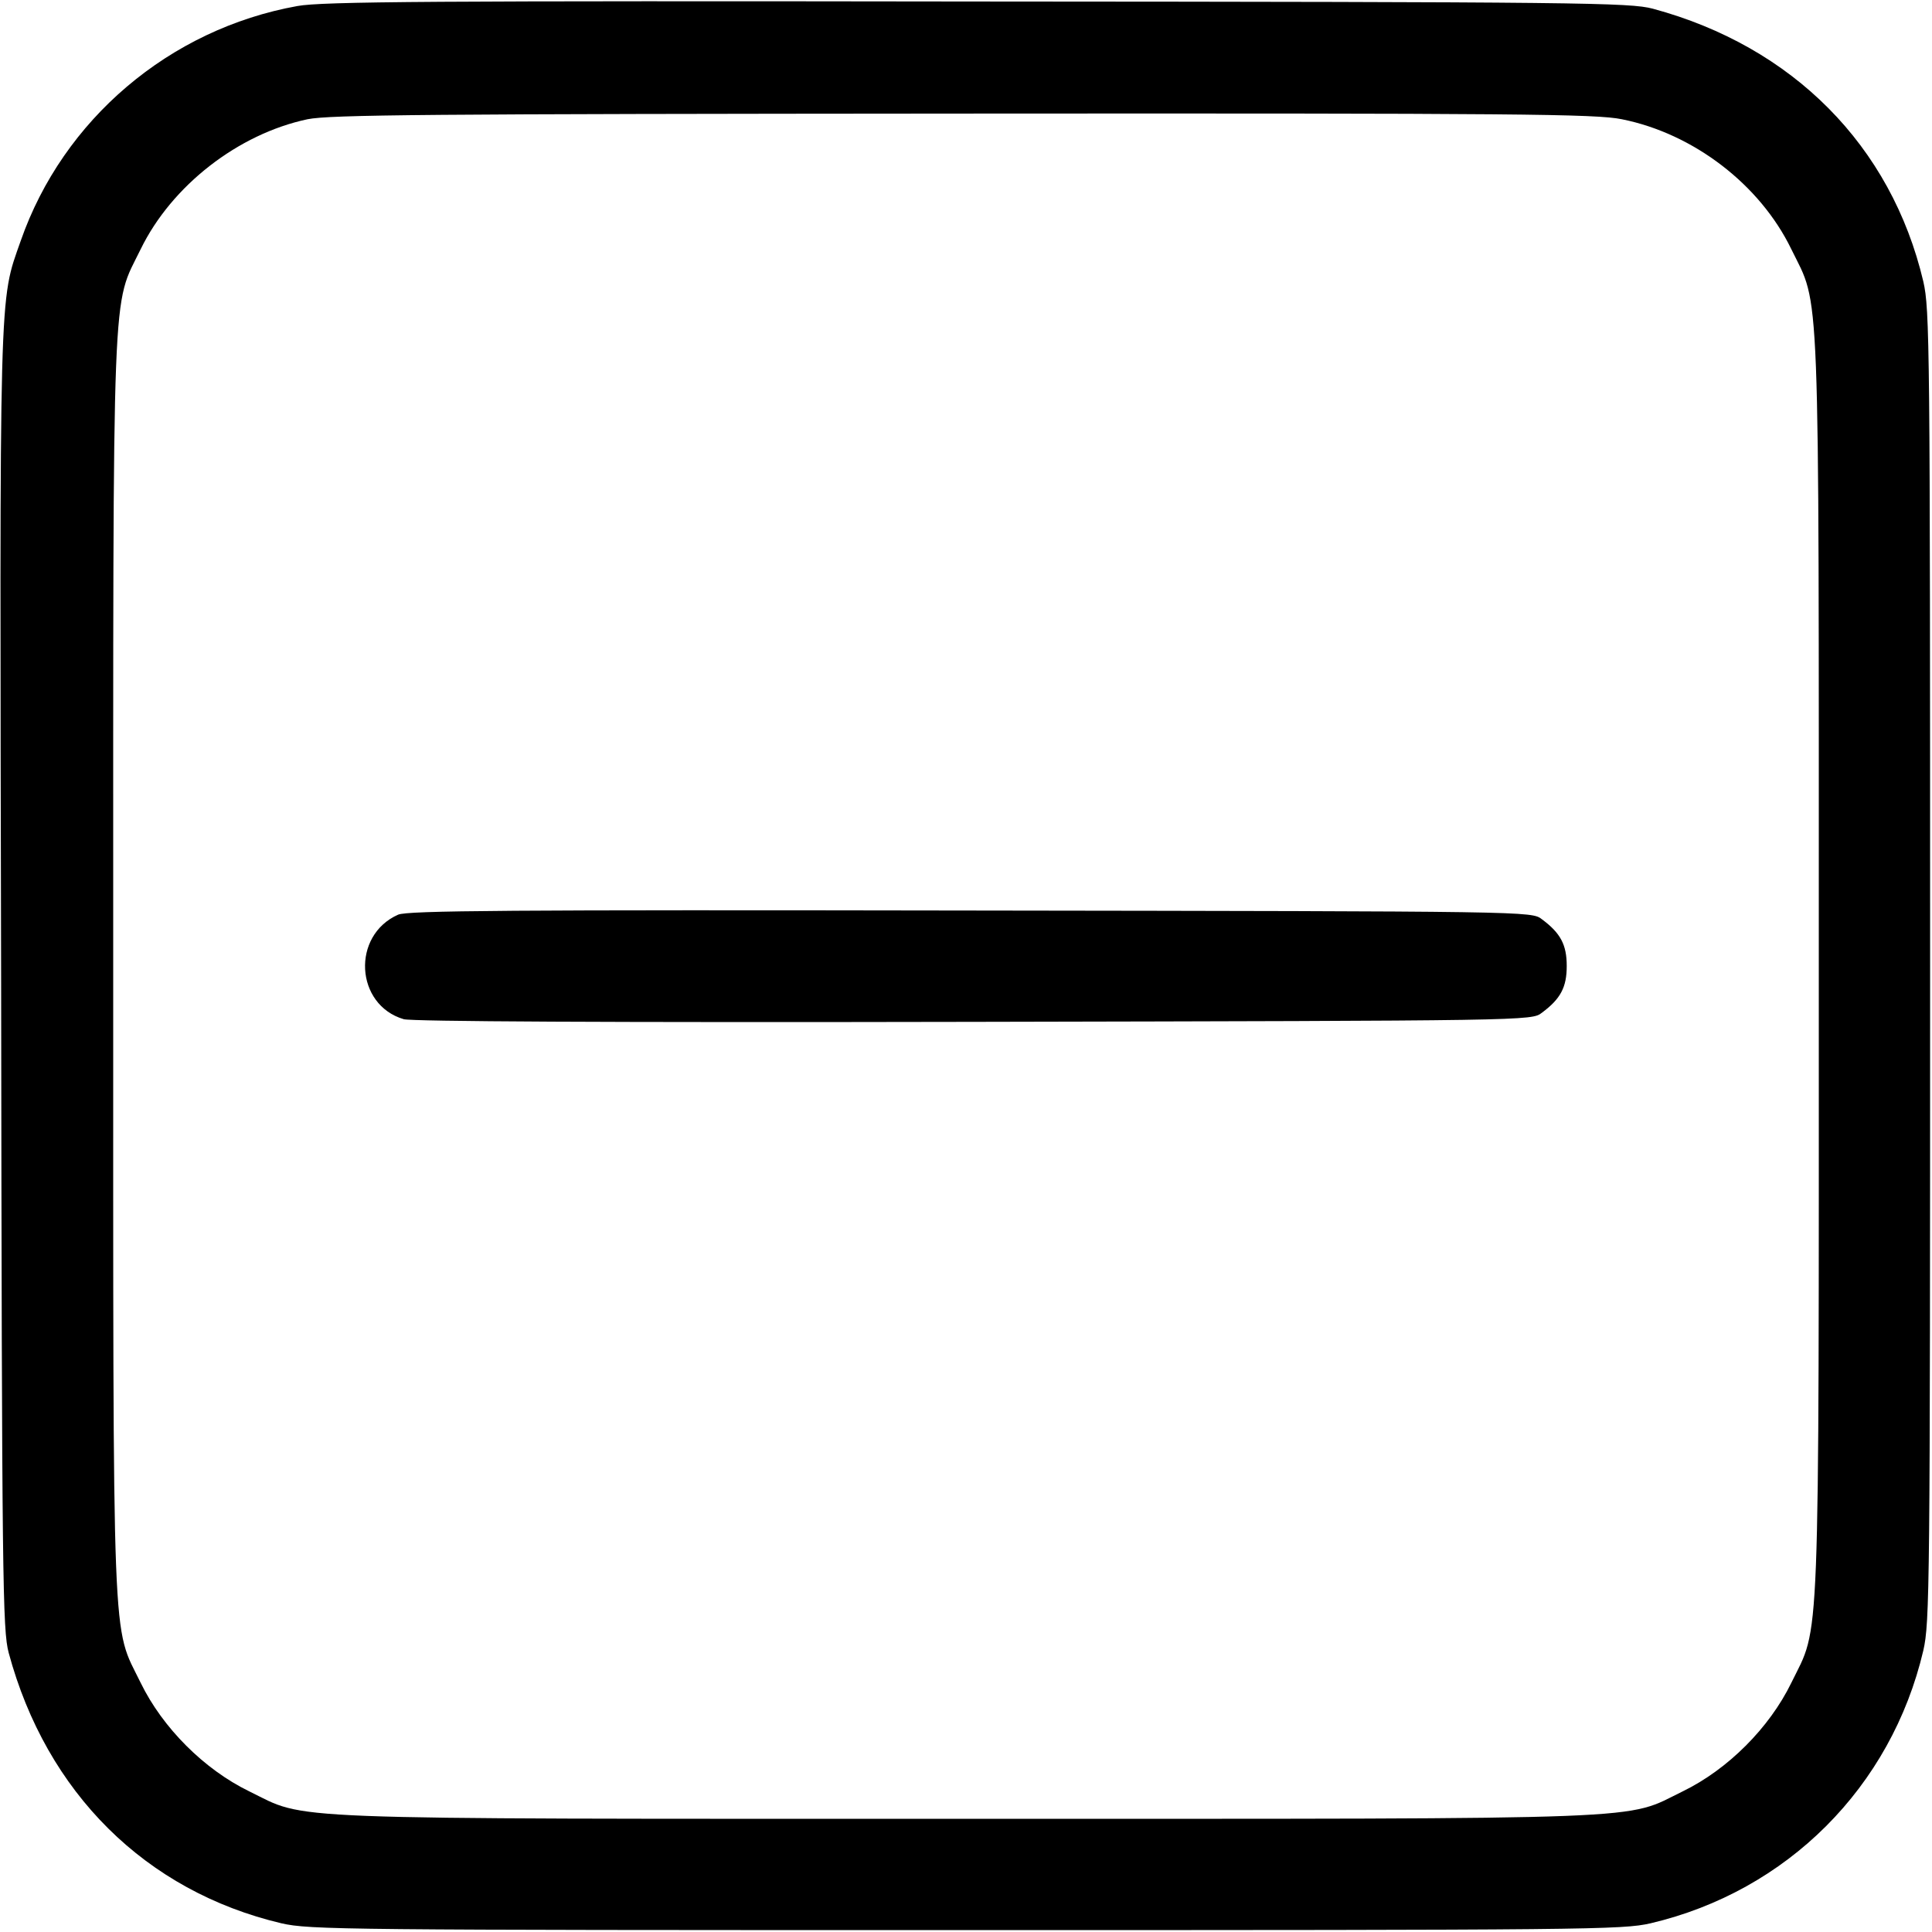 <?xml version="1.0" standalone="no"?>
<!DOCTYPE svg PUBLIC "-//W3C//DTD SVG 20010904//EN"
 "http://www.w3.org/TR/2001/REC-SVG-20010904/DTD/svg10.dtd">
<svg version="1.0" xmlns="http://www.w3.org/2000/svg"
 width="512pt" height="512pt" viewBox="0 0 512 512"
 preserveAspectRatio="xMidYMid meet">

<g transform="translate(0,512) scale(0.1,-0.1)"
fill="#000000" stroke="none">
<path d="M788 5104 c-339 -61 -621 -301 -733 -622 -58 -165 -56 -95 -52 -1963
2 -1595 4 -1719 20 -1779 100 -371 363 -632 723 -717 75 -17 161 -18 1814 -18
1653 0 1739 1 1814 18 362 85 638 361 723 723 17 75 18 161 18 1814 0 1653 -1
1739 -18 1814 -85 360 -346 623 -717 723 -61 16 -182 18 -1790 19 -1447 2
-1737 0 -1802 -12z m3510 -300 c190 -38 366 -173 449 -344 77 -158 73 -41 73
-1900 0 -1859 4 -1742 -73 -1900 -58 -119 -168 -229 -287 -287 -158 -77 -41
-73 -1900 -73 -1859 0 -1742 -4 -1900 73 -119 58 -229 168 -287 287 -77 158
-73 41 -73 1900 0 1859 -4 1742 73 1900 82 168 258 305 442 344 60 12 311 14
1738 15 1473 1 1677 -1 1745 -15z"/>
<path d="M1055 2696 c-124 -55 -114 -239 15 -277 23 -6 526 -9 1512 -7 1473 3
1477 3 1504 24 50 37 66 68 66 124 0 56 -16 87 -66 124 -27 21 -30 21 -1514
23 -1224 2 -1492 0 -1517 -11z"/>
</g>
</svg>
